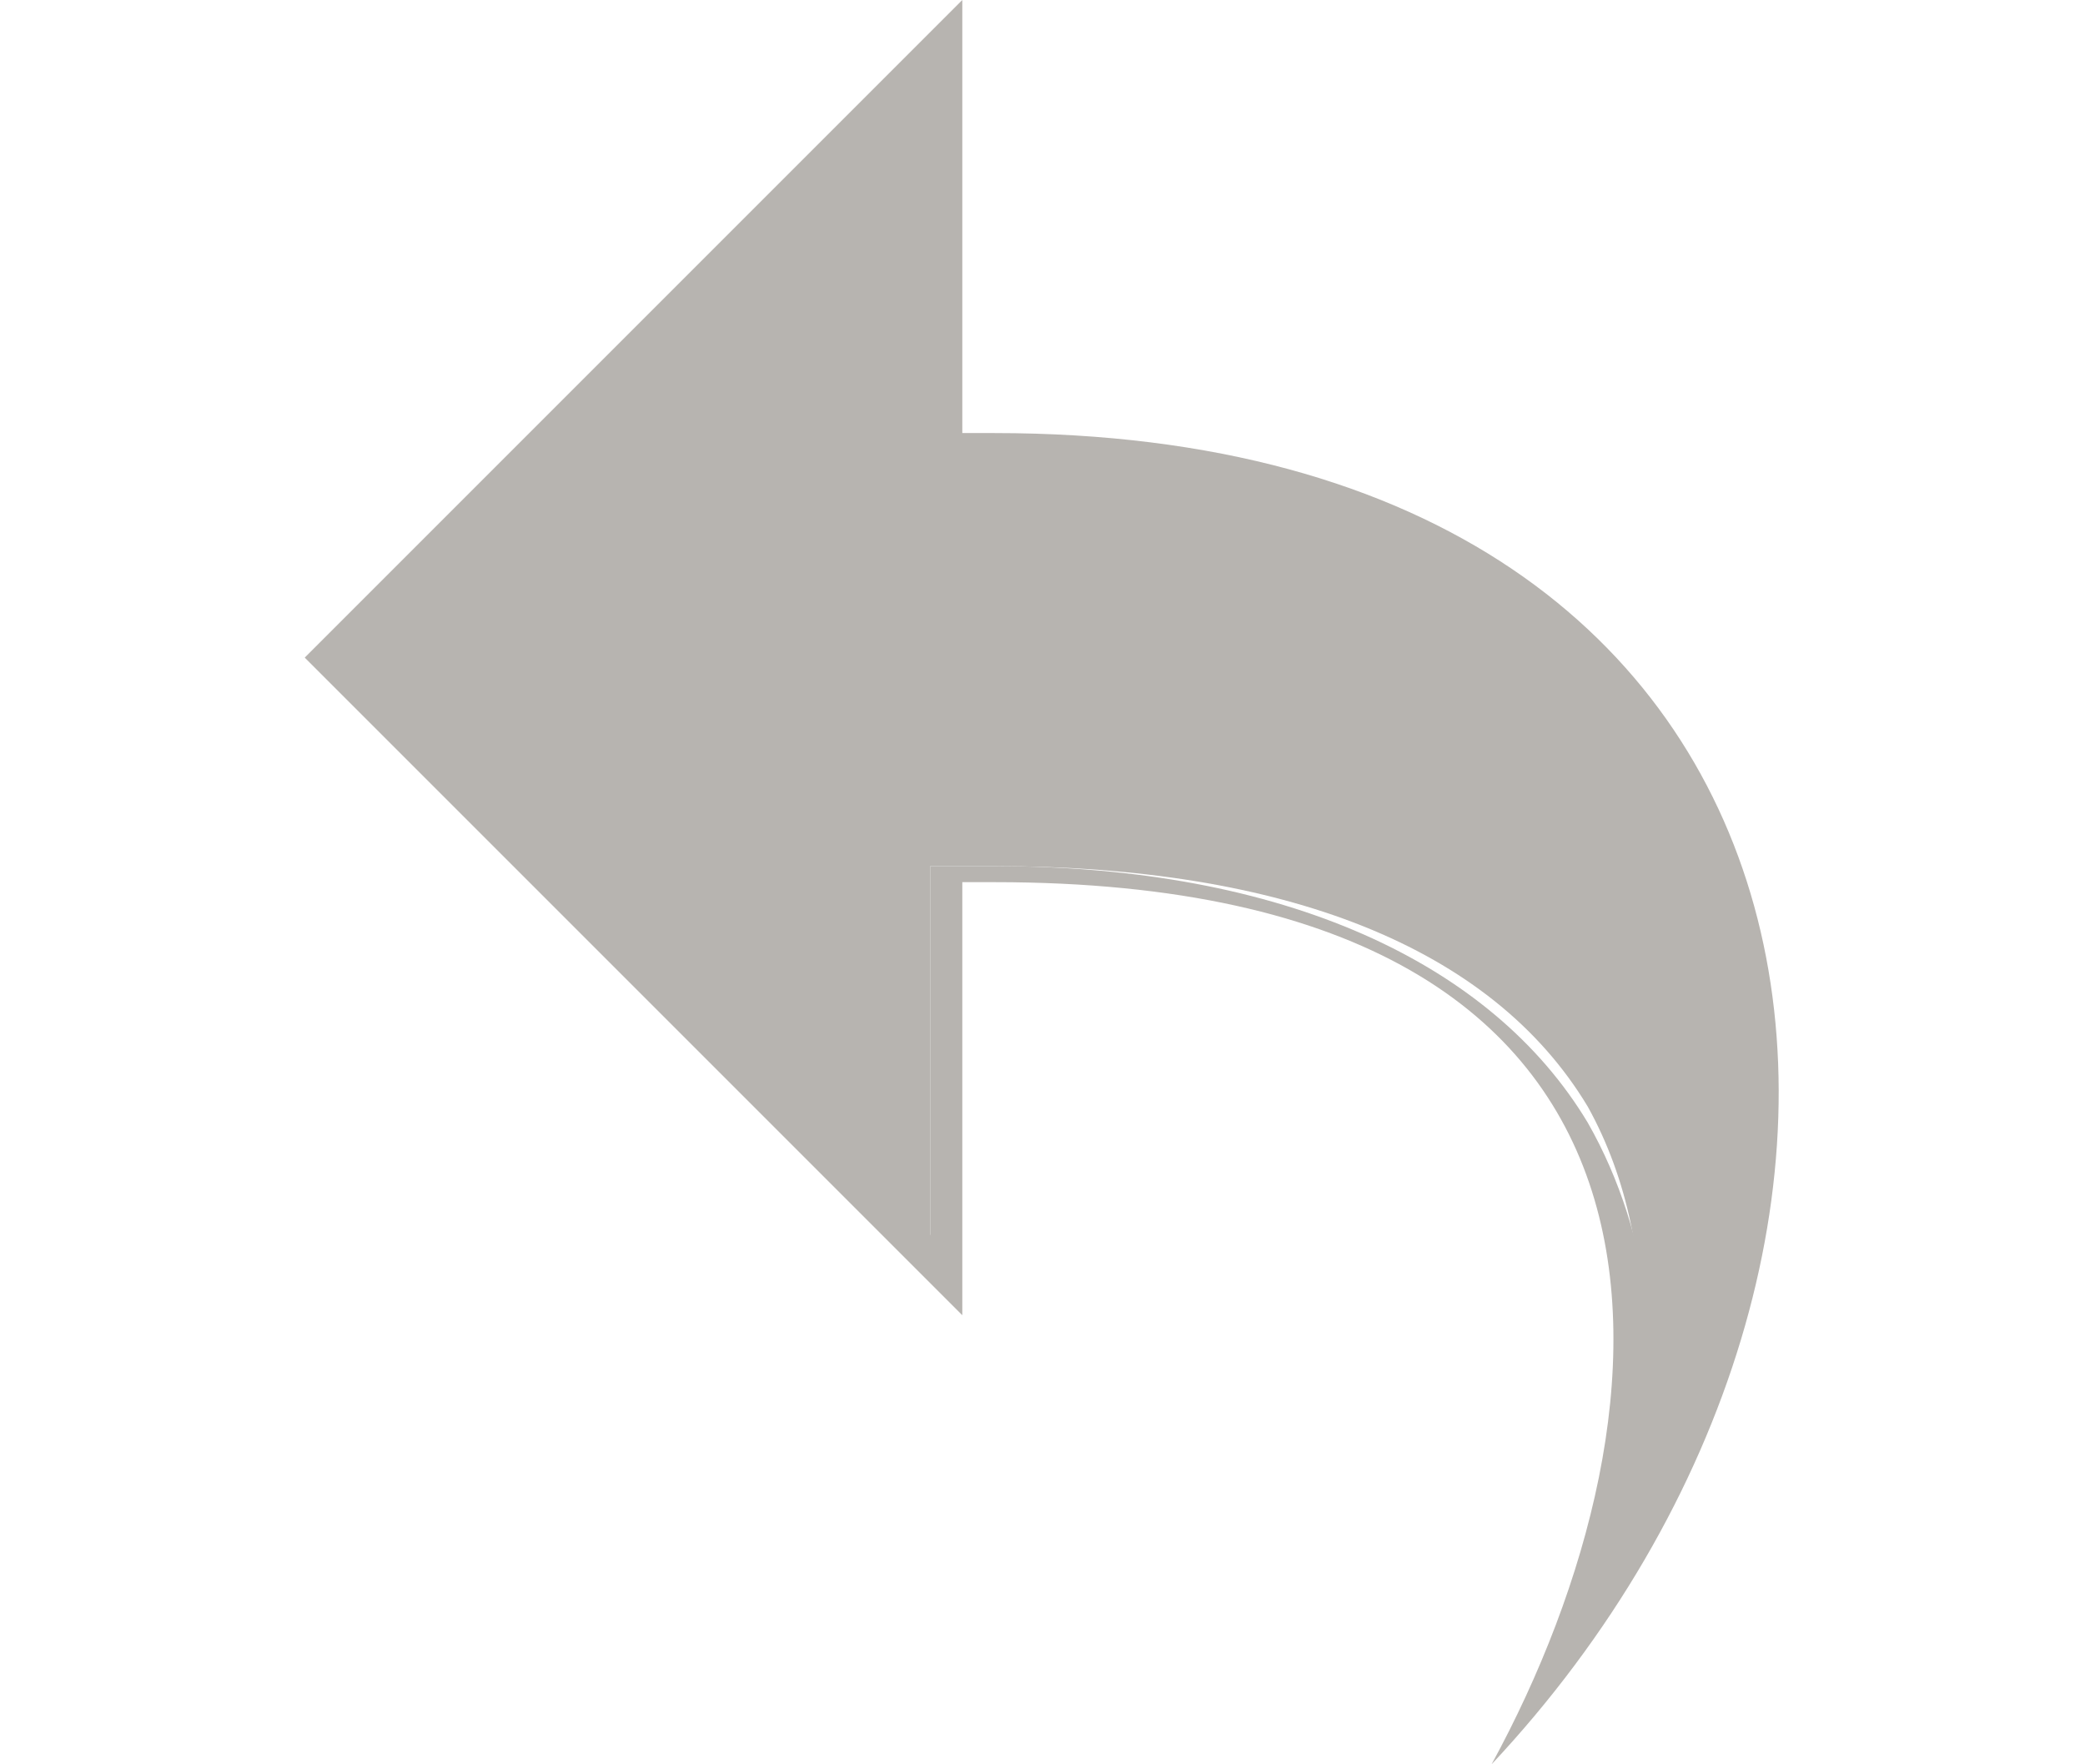 <?xml version="1.0" encoding="utf-8"?>
<!-- Generator: Adobe Illustrator 19.0.0, SVG Export Plug-In . SVG Version: 6.00 Build 0)  -->
<svg version="1.1" id="Layer_1" xmlns="http://www.w3.org/2000/svg" xmlns:xlink="http://www.w3.org/1999/xlink" x="0px" y="0px"
	 viewBox="-299 391 13 11" style="enable-background:new -299 391 13 11;" xml:space="preserve">
<style type="text/css">
	.st0{fill:#B7B4B0;}
</style>
<g>
	<path class="st0" d="M-289.1,401.1c0.4-1.1,0.5-2.3,0-3.2c-0.6-1-1.9-1.5-3.7-1.5h-0.4v2.5l-3.8-3.8l3.8-3.8v2.5h0.4
		c2.2,0,3.8,0.8,4.5,2.4C-287.7,397.6-288,399.5-289.1,401.1z"/>
	<path class="st0" d="M-293.3,391.6v2.1v0.3h0.3c0.1,0,0.2,0,0.2,0c2.2,0,3.7,0.8,4.3,2.3c0.5,1.2,0.4,2.7-0.3,4.1
		c0.2-0.8,0.1-1.7-0.3-2.4c-0.6-1-1.9-1.6-3.7-1.6c-0.1,0-0.2,0-0.2,0h-0.2v0.2v2.1l-3.6-3.6L-293.3,391.6 M-293,391l-4.1,4.1
		l4.1,4.1v-2.7c0.1,0,0.2,0,0.2,0c4.6,0,4.3,3.3,3.1,5.5c3-3.2,2.4-8.3-3.1-8.3c-0.1,0-0.2,0-0.2,0V391L-293,391z"/>
</g>
</svg>
